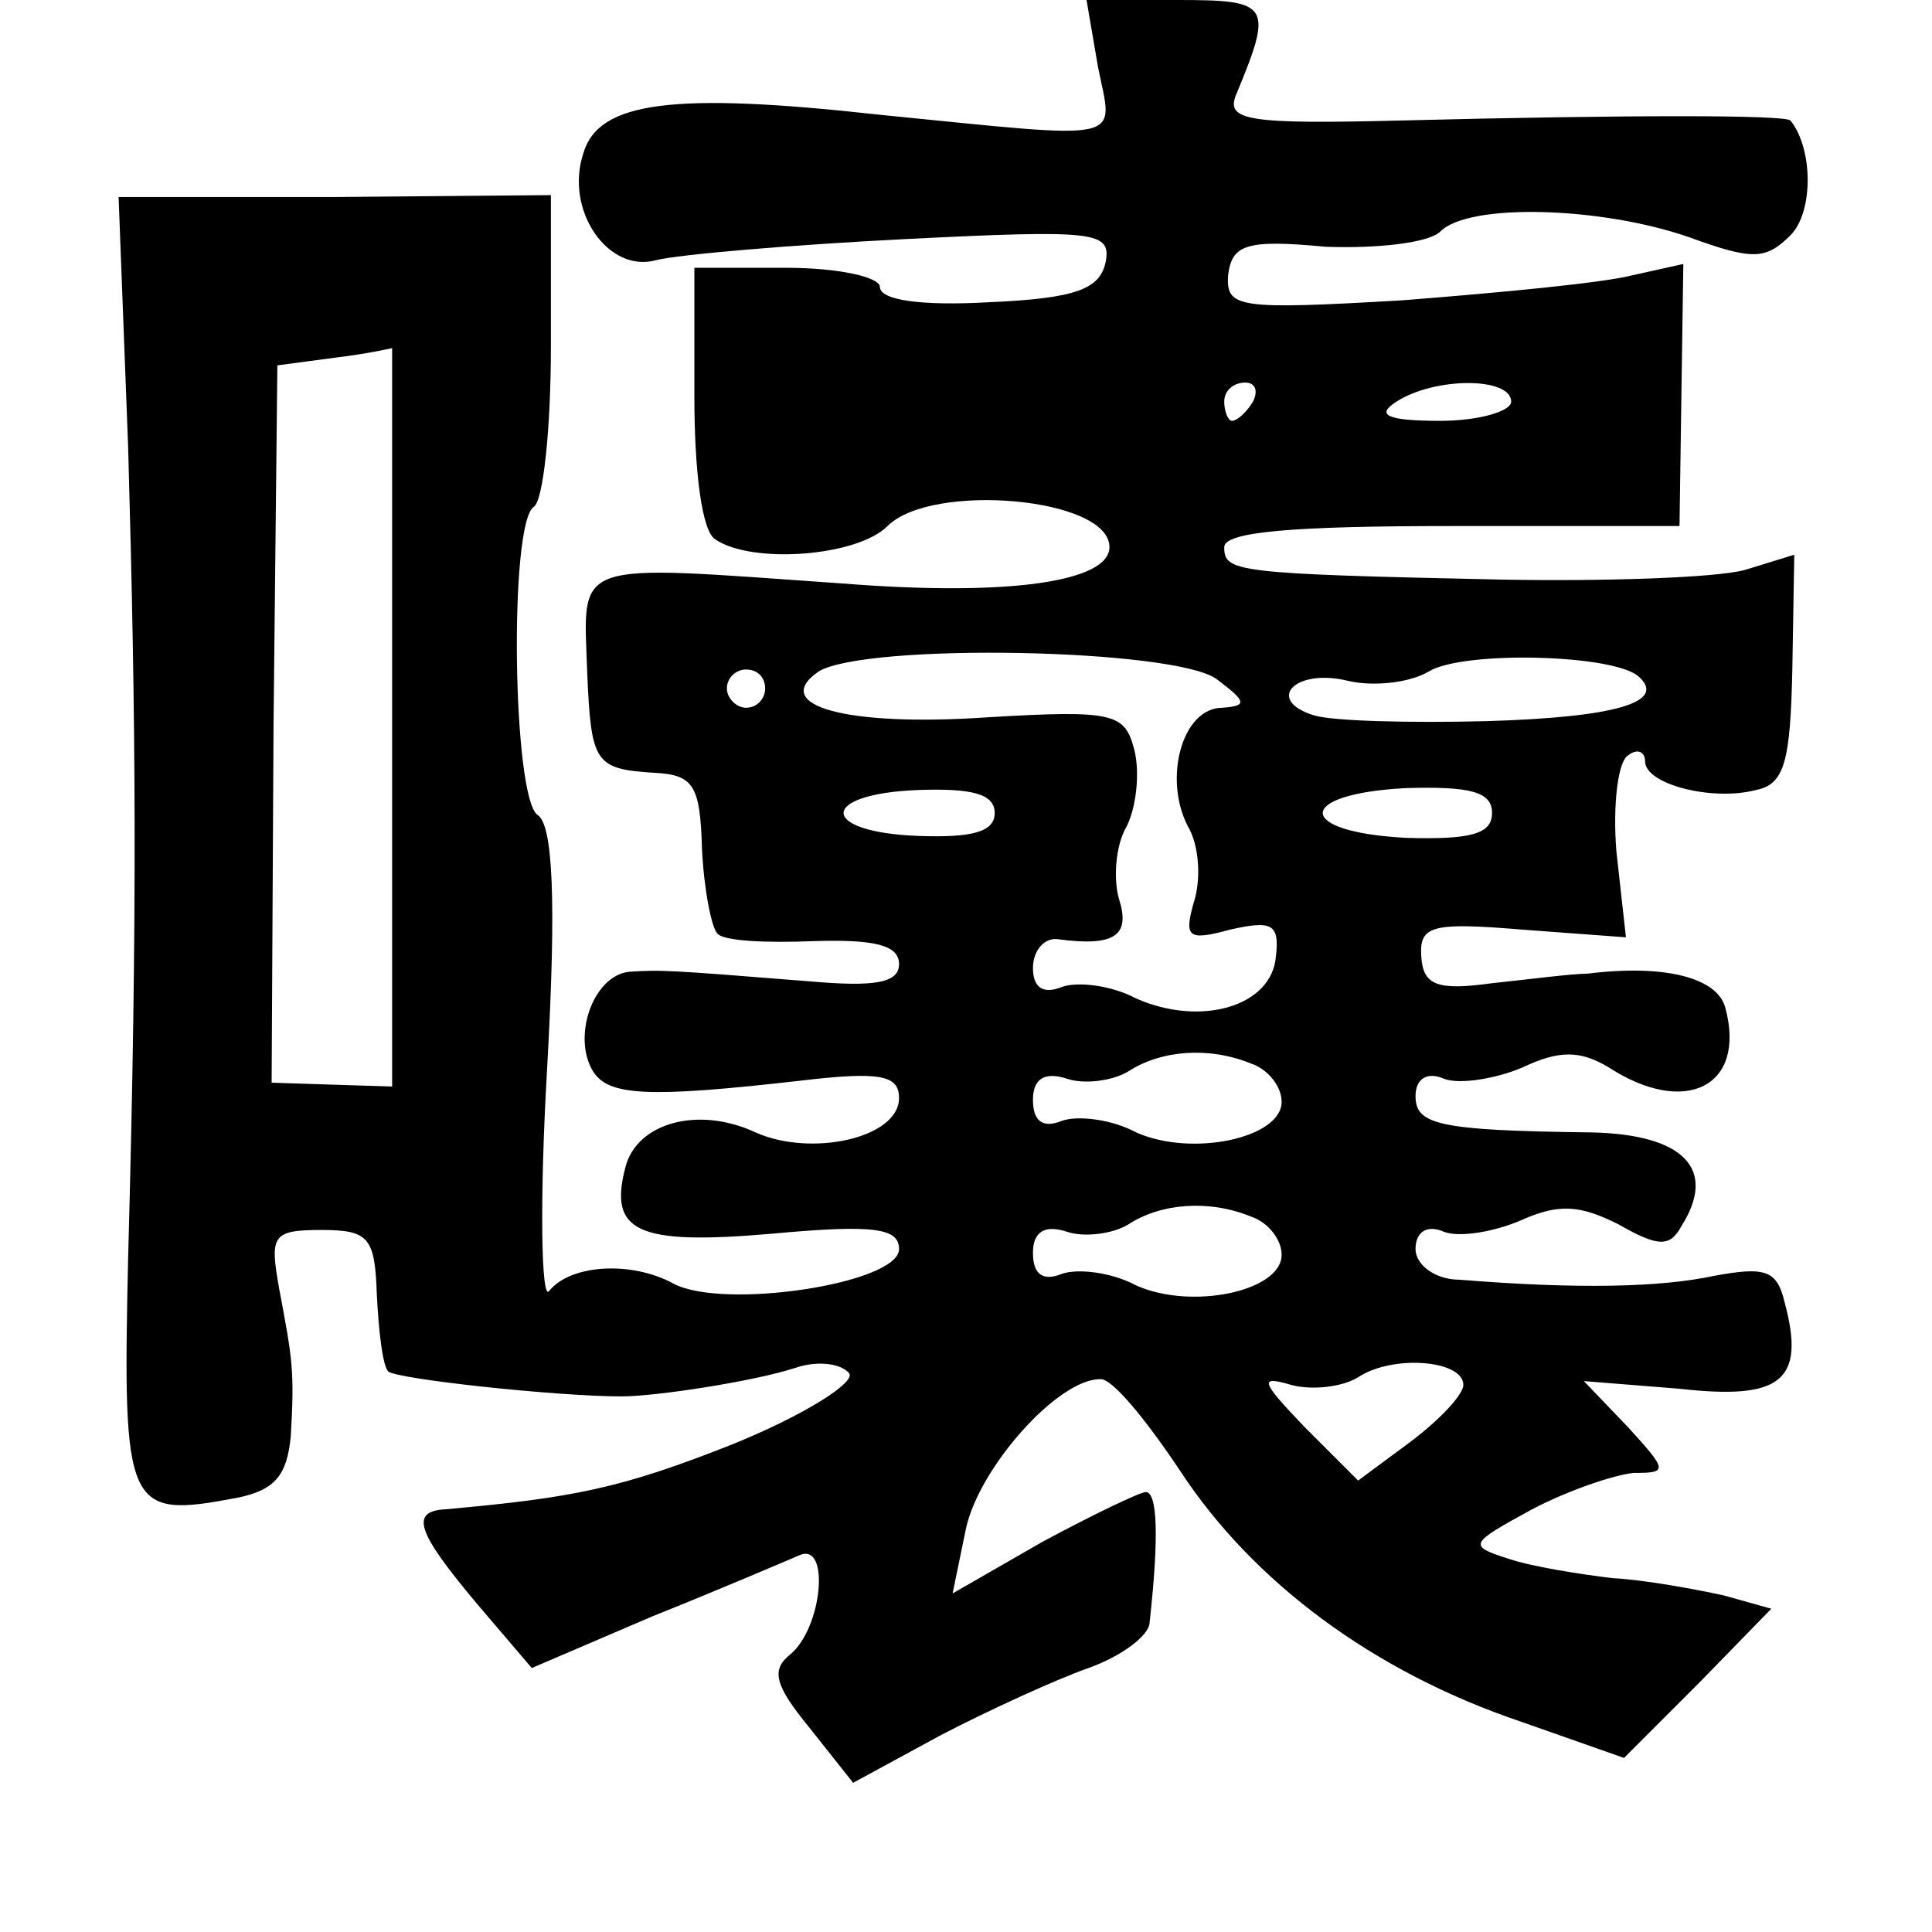 <?xml version="1.0" standalone="no"?>
<!DOCTYPE svg PUBLIC "-//W3C//DTD SVG 20010904//EN"
 "http://www.w3.org/TR/2001/REC-SVG-20010904/DTD/svg10.dtd">
<svg version="1.0" xmlns="http://www.w3.org/2000/svg"
 width="101pt" height="101pt" viewBox="0 0 101 101"
 preserveAspectRatio="xMidYMid meet">
<g transform="translate(0,101) scale(0.1,-0.1)"
fill="#000000" stroke="none">
<path d="M574 975 c8 -40 17 -38 -114 -25 -108 12 -147 7 -155 -20 -10 -30 13
-63 38 -56 12 3 71 8 130 11 100 5 108 4 105 -12 -3 -14 -15 -19 -61 -21 -35
-2 -57 1 -57 8 0 5 -21 10 -49 10 l-48 0 0 -67 c0 -40 4 -71 11 -75 19 -13 74
-9 90 7 23 23 116 15 116 -11 0 -18 -52 -26 -140 -19 -143 10 -135 13 -133
-47 2 -47 4 -50 35 -52 21 -1 24 -7 25 -40 1 -21 5 -41 8 -44 3 -4 26 -5 50
-4 32 1 45 -2 45 -12 0 -10 -13 -12 -47 -9 -75 6 -77 6 -94 5 -19 -2 -30 -34
-19 -52 8 -13 29 -14 108 -5 42 5 52 3 52 -9 0 -21 -46 -31 -75 -18 -30 14
-62 5 -68 -18 -9 -34 6 -41 76 -35 54 5 67 3 67 -8 0 -18 -92 -32 -118 -18
-22 12 -54 10 -65 -4 -4 -5 -5 47 -1 116 5 89 3 128 -5 133 -13 9 -15 152 -2
161 5 3 9 41 9 84 l0 79 -113 -1 -113 0 5 -131 c4 -144 5 -239 0 -423 -3 -133
-1 -137 57 -126 20 4 26 12 28 32 2 34 1 40 -6 77 -5 28 -4 31 22 31 25 0 28
-4 29 -34 1 -19 3 -37 6 -40 5 -4 88 -13 122 -13 18 0 70 8 91 15 12 4 24 2
28 -3 3 -5 -24 -22 -61 -37 -58 -23 -83 -28 -150 -34 -19 -1 -15 -12 16 -49
l29 -34 63 27 c35 14 70 29 77 32 16 7 12 -38 -5 -52 -10 -8 -8 -16 10 -38
l23 -29 46 25 c25 13 60 29 77 35 17 6 32 17 32 24 5 45 4 68 -2 68 -3 0 -28
-12 -54 -26 l-47 -27 7 34 c7 32 48 78 70 78 6 1 24 -21 42 -48 38 -58 101
-105 178 -131 l54 -19 39 39 38 39 -25 7 c-14 3 -40 8 -58 9 -17 2 -42 6 -54
10 -22 7 -21 8 12 26 19 10 43 18 53 19 18 0 18 1 -3 24 l-23 24 50 -4 c53 -6
66 4 55 45 -4 17 -10 19 -37 14 -28 -6 -71 -7 -133 -2 -13 0 -23 8 -23 16 0 9
6 13 15 9 8 -3 26 0 40 6 20 9 31 8 51 -2 21 -12 27 -12 33 -1 19 30 1 48 -47
49 -80 1 -92 4 -92 19 0 9 6 13 15 9 8 -3 27 0 41 6 19 9 30 9 45 0 40 -26 72
-10 61 31 -4 16 -32 23 -72 18 -8 0 -31 -3 -50 -5 -29 -4 -36 -1 -37 14 -1 16
5 18 53 14 l54 -4 -5 45 c-2 25 1 47 6 50 5 4 9 2 9 -3 0 -12 35 -21 58 -15
15 3 18 15 19 64 l1 59 -26 -8 c-15 -4 -72 -6 -127 -5 -140 3 -145 4 -145 17
0 8 36 11 119 11 l119 0 1 69 1 68 -27 -6 c-16 -4 -69 -9 -120 -13 -86 -5 -92
-4 -91 13 2 16 9 19 51 15 27 -1 54 2 60 8 15 15 84 13 130 -3 33 -12 40 -12
53 1 12 12 12 45 0 60 -3 3 -85 3 -204 0 -79 -2 -91 0 -86 13 20 48 18 50 -31
50 l-47 0 6 -35z m-369 -339 l0 -194 -32 1 -31 1 1 187 2 188 30 4 c17 2 30 5
30 5 0 1 0 -85 0 -192z m450 164 c-3 -5 -8 -10 -11 -10 -2 0 -4 5 -4 10 0 6 5
10 11 10 5 0 7 -4 4 -10z m135 0 c0 -5 -17 -10 -37 -10 -28 0 -34 3 -23 10 20
13 60 13 60 0z m-154 -145 c16 -12 16 -14 3 -15 -21 0 -31 -37 -18 -62 6 -10
7 -28 3 -40 -5 -18 -3 -20 19 -14 22 5 26 3 24 -14 -2 -26 -39 -37 -73 -22
-13 7 -31 9 -39 6 -10 -4 -15 0 -15 10 0 9 6 16 13 15 30 -4 38 2 32 21 -3 10
-2 28 4 38 5 10 7 28 4 40 -5 19 -10 21 -77 17 -73 -5 -114 6 -88 24 25 15
186 12 208 -4z m221 1 c14 -13 -12 -21 -80 -23 -40 -1 -80 0 -90 3 -26 8 -10
25 18 18 13 -3 32 -1 42 5 18 11 98 9 110 -3z m-457 -6 c0 -5 -4 -10 -10 -10
-5 0 -10 5 -10 10 0 6 5 10 10 10 6 0 10 -4 10 -10z m120 -65 c0 -10 -12 -13
-40 -12 -52 2 -52 22 0 24 28 1 40 -2 40 -12z m260 0 c0 -11 -11 -14 -45 -13
-58 3 -58 23 0 26 34 1 45 -2 45 -13z m-126 -131 c9 -3 16 -12 16 -20 0 -19
-47 -29 -76 -16 -13 7 -31 9 -39 6 -10 -4 -15 0 -15 11 0 11 6 15 18 11 9 -3
24 -1 32 4 17 11 42 13 64 4z m0 -80 c9 -3 16 -12 16 -20 0 -19 -47 -29 -76
-16 -13 7 -31 9 -39 6 -10 -4 -15 0 -15 11 0 11 6 15 18 11 9 -3 24 -1 32 4
17 11 42 13 64 4z m111 -88 c0 -5 -12 -18 -28 -30 l-27 -20 -28 28 c-23 24
-24 27 -7 22 11 -3 27 -1 35 4 18 12 55 9 55 -4z"/>
</g>
</svg>
